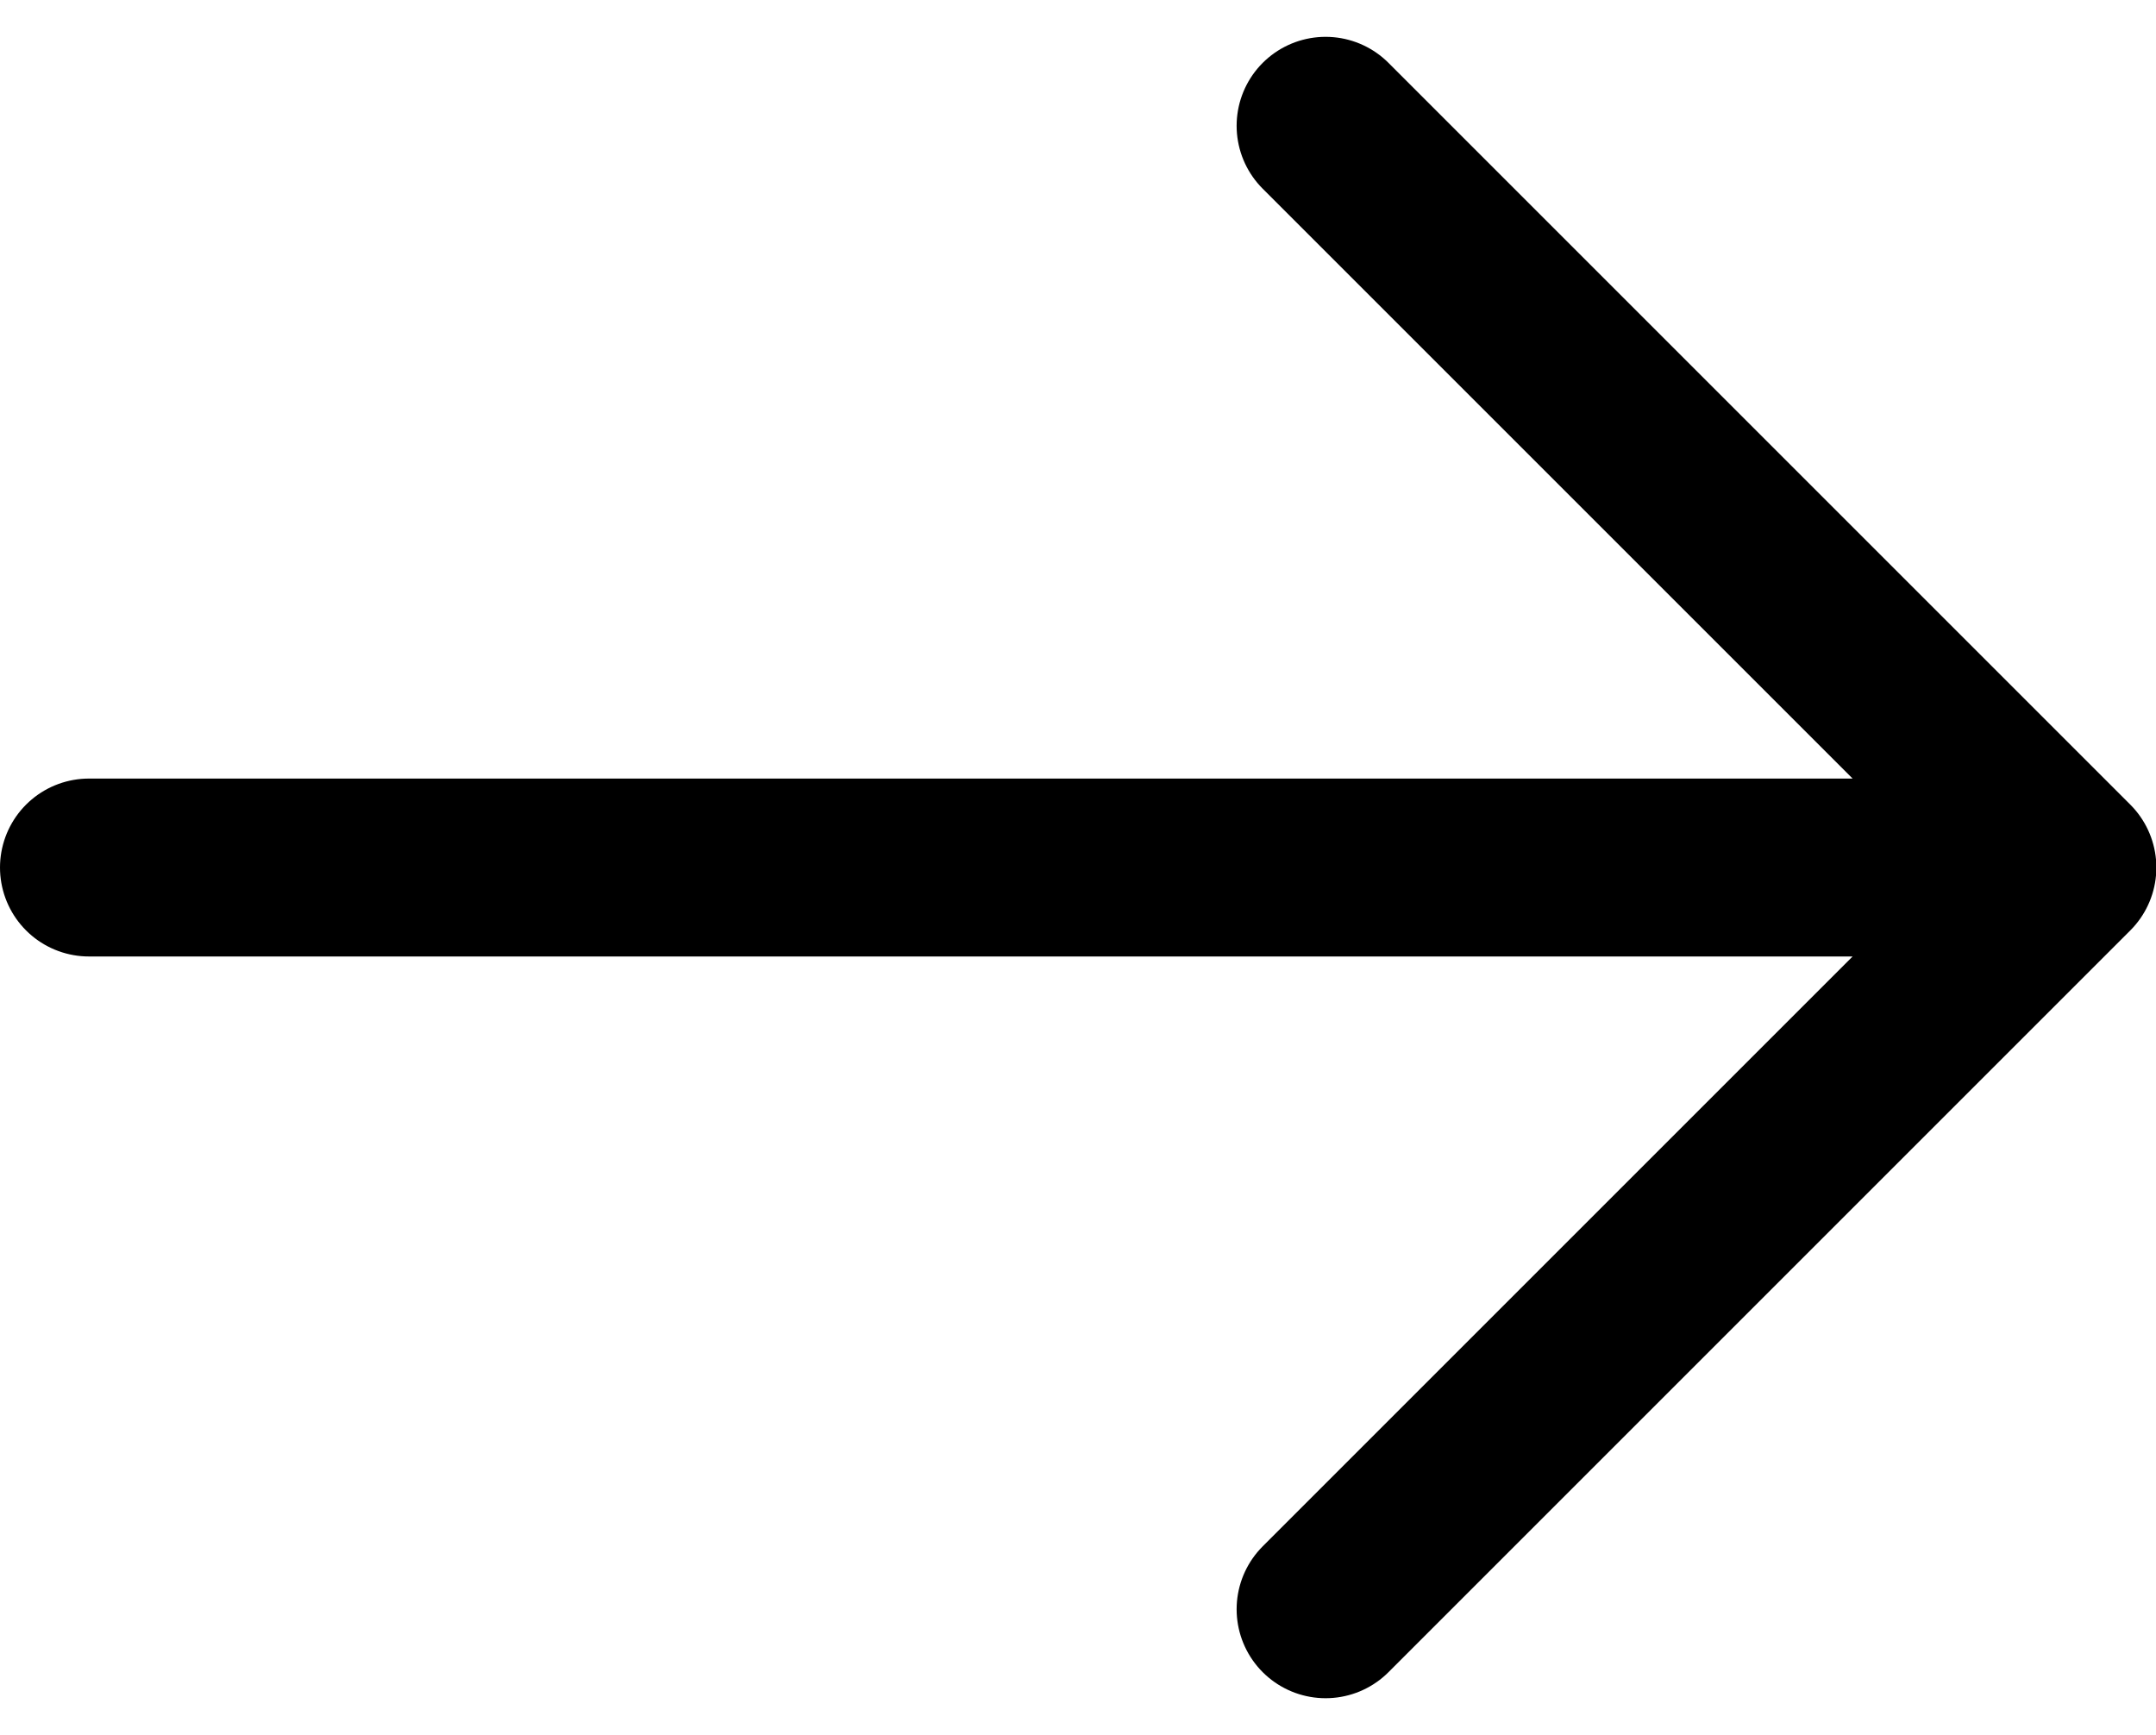 <svg xmlns="http://www.w3.org/2000/svg" width="24.234" height="19.504" viewBox="0 0 24.234 19.504">
  <g id="Group_197" data-name="Group 197" transform="translate(0 0.414)">
    <path id="Path_1442" data-name="Path 1442" d="M1,9.338H23.234M14.9,1l8.338,8.338L14.9,17.676" fill="none" stroke="#000" stroke-linecap="round" stroke-linejoin="round" stroke-width="2" fill-rule="evenodd"/>
  </g>
</svg>
